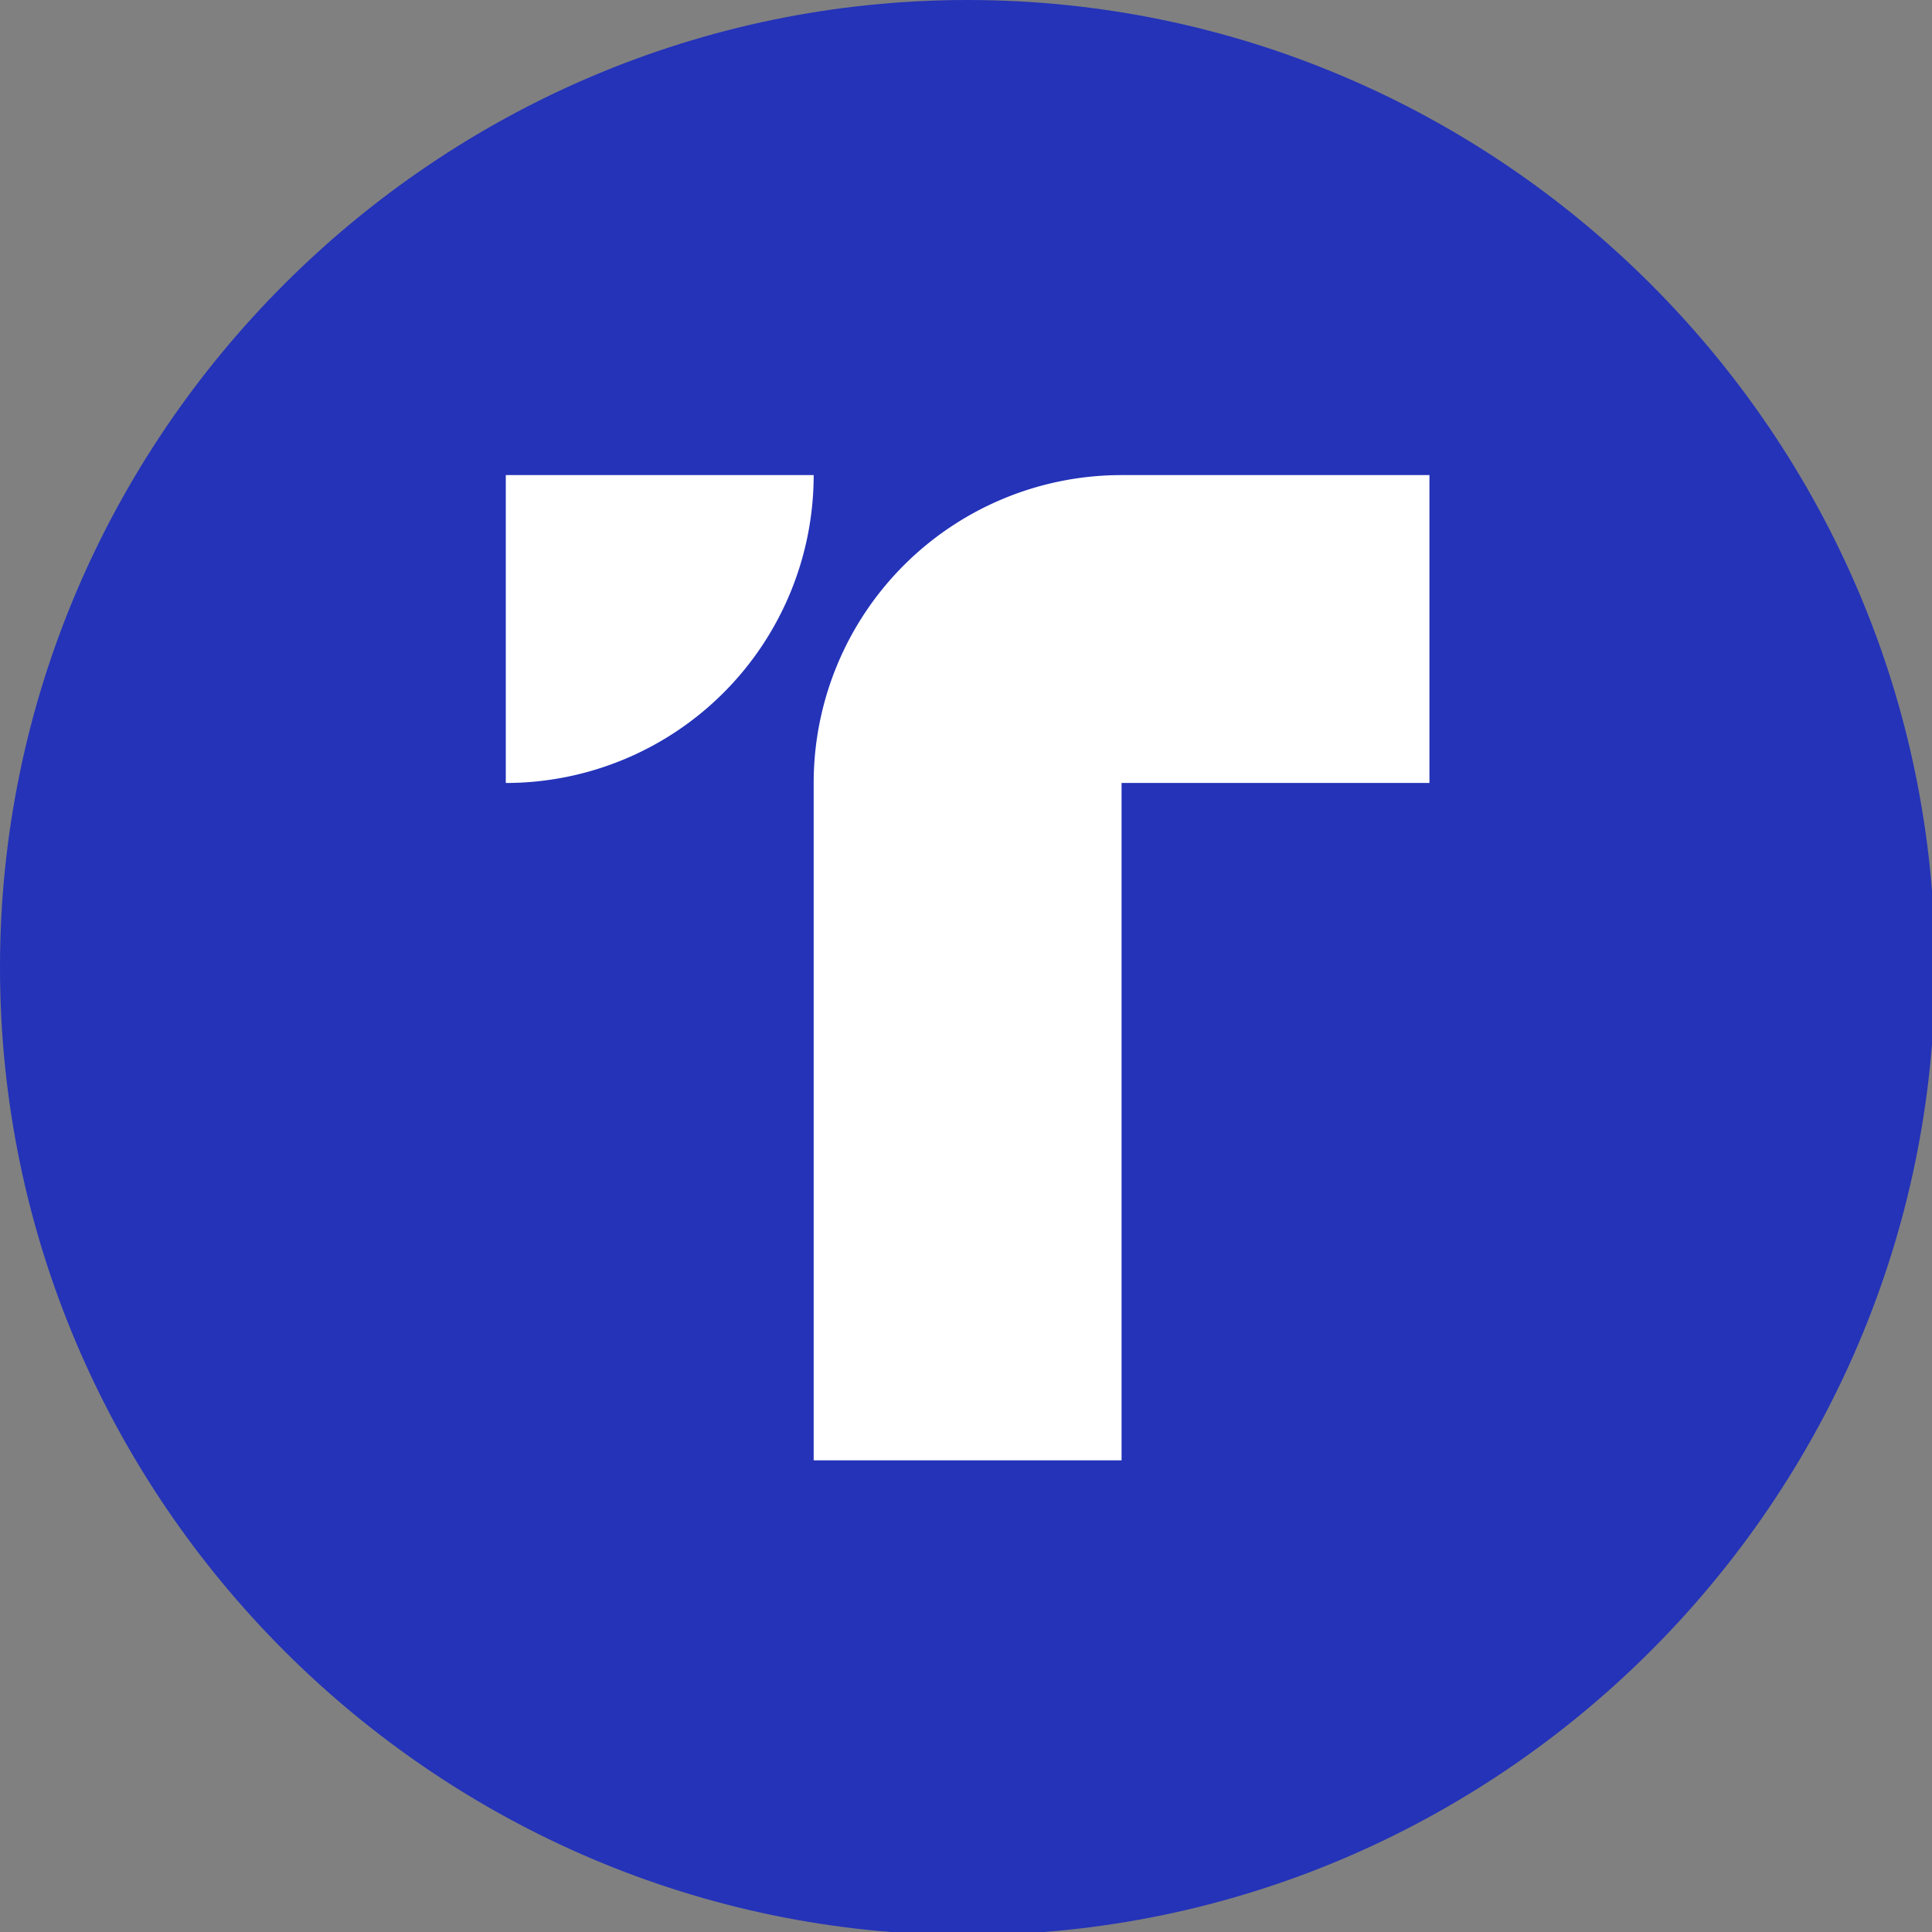 <?xml version="1.0" encoding="UTF-8" standalone="no"?>

<svg
   width="132.292mm"
   height="132.292mm"
   viewBox="0 0 132.292 132.292"
   version="1.1"
   id="svg5"
   xmlns:inkscape="http://www.inkscape.org/namespaces/inkscape"
   xmlns:sodipodi="http://sodipodi.sourceforge.net/DTD/sodipodi-0.dtd"
   xmlns="http://www.w3.org/2000/svg"
   xmlns:svg="http://www.w3.org/2000/svg">
  <rect x="0" y="0" width="132.292" height="132.292" fill="#808080" stroke="none"/>
  <sodipodi:namedview
     id="namedview7"
     pagecolor="#ffffff"
     bordercolor="#666666"
     borderopacity="1.0"
     inkscape:pageshadow="2"
     inkscape:pageopacity="0.0"
     inkscape:pagecheckerboard="0"
     inkscape:document-units="mm"
     showgrid="false"
     inkscape:zoom="0.32382506"
     inkscape:cx="182.19714"
     inkscape:cy="426.15603"
     inkscape:window-width="2552"
     inkscape:window-height="1395"
     inkscape:window-x="1084"
     inkscape:window-y="406"
     inkscape:window-maximized="1"
     inkscape:current-layer="layer1"
     fit-margin-top="0"
     fit-margin-left="0"
     fit-margin-right="0"
     fit-margin-bottom="0" />
  <defs
     id="defs2">
    <style
       id="style1539">
      .cls-1 {
        fill: #2433b8;
      }

      .cls-2, .cls-3 {
        fill: #fff;
      }

      .cls-3, .cls-5 {
        fill-rule: evenodd;
      }

      .cls-4, .cls-5 {
        fill: #0b0e14;
      }
    </style>
  </defs>
  <g
     inkscape:label="Layer 1"
     inkscape:groupmode="layer"
     id="layer1"
     transform="translate(-37.212,-74.388)">
    <g
       id="g1151"
       transform="matrix(0.265,0,0,0.265,37.212,74.388)">
      <path
         id="Coin_BG"
         class="st0"
         d="m 250,500 v 0 C 112.5,500 0,387.5 0,250 v 0 C 0,112.5 112.5,0 250,0 v 0 c 137.5,0 250,112.5 250,250 v 0 c 0,137.5 -112.5,250 -250,250 z"
         style="fill:#2433b8;fill-opacity:1" />
      <g
         id="g1574"
         transform="translate(-83.859,-335.037)">
        <g
           id="g3156"
           transform="matrix(2.273,0,0,2.273,-400.406,-720.667)">
          <path
             class="cls-2"
             d="m 270.549,518.462 h 35 a 35,35 0 0 1 -35,35 z"
             id="path1549" />
          <path
             class="cls-2"
             d="m 340.549,518.462 a 35,35 0 0 0 -35,35 v 77 h 35 v -77 h 35 v -35 z"
             id="path1551"
             inkscape:label="path1551" />
        </g>
      </g>
    </g>
  </g>
  <style
     type="text/css"
     id="style1100">
	.st0{fill:#002868;}
	.st1{fill:#FFFFFF;}
</style>
</svg>
